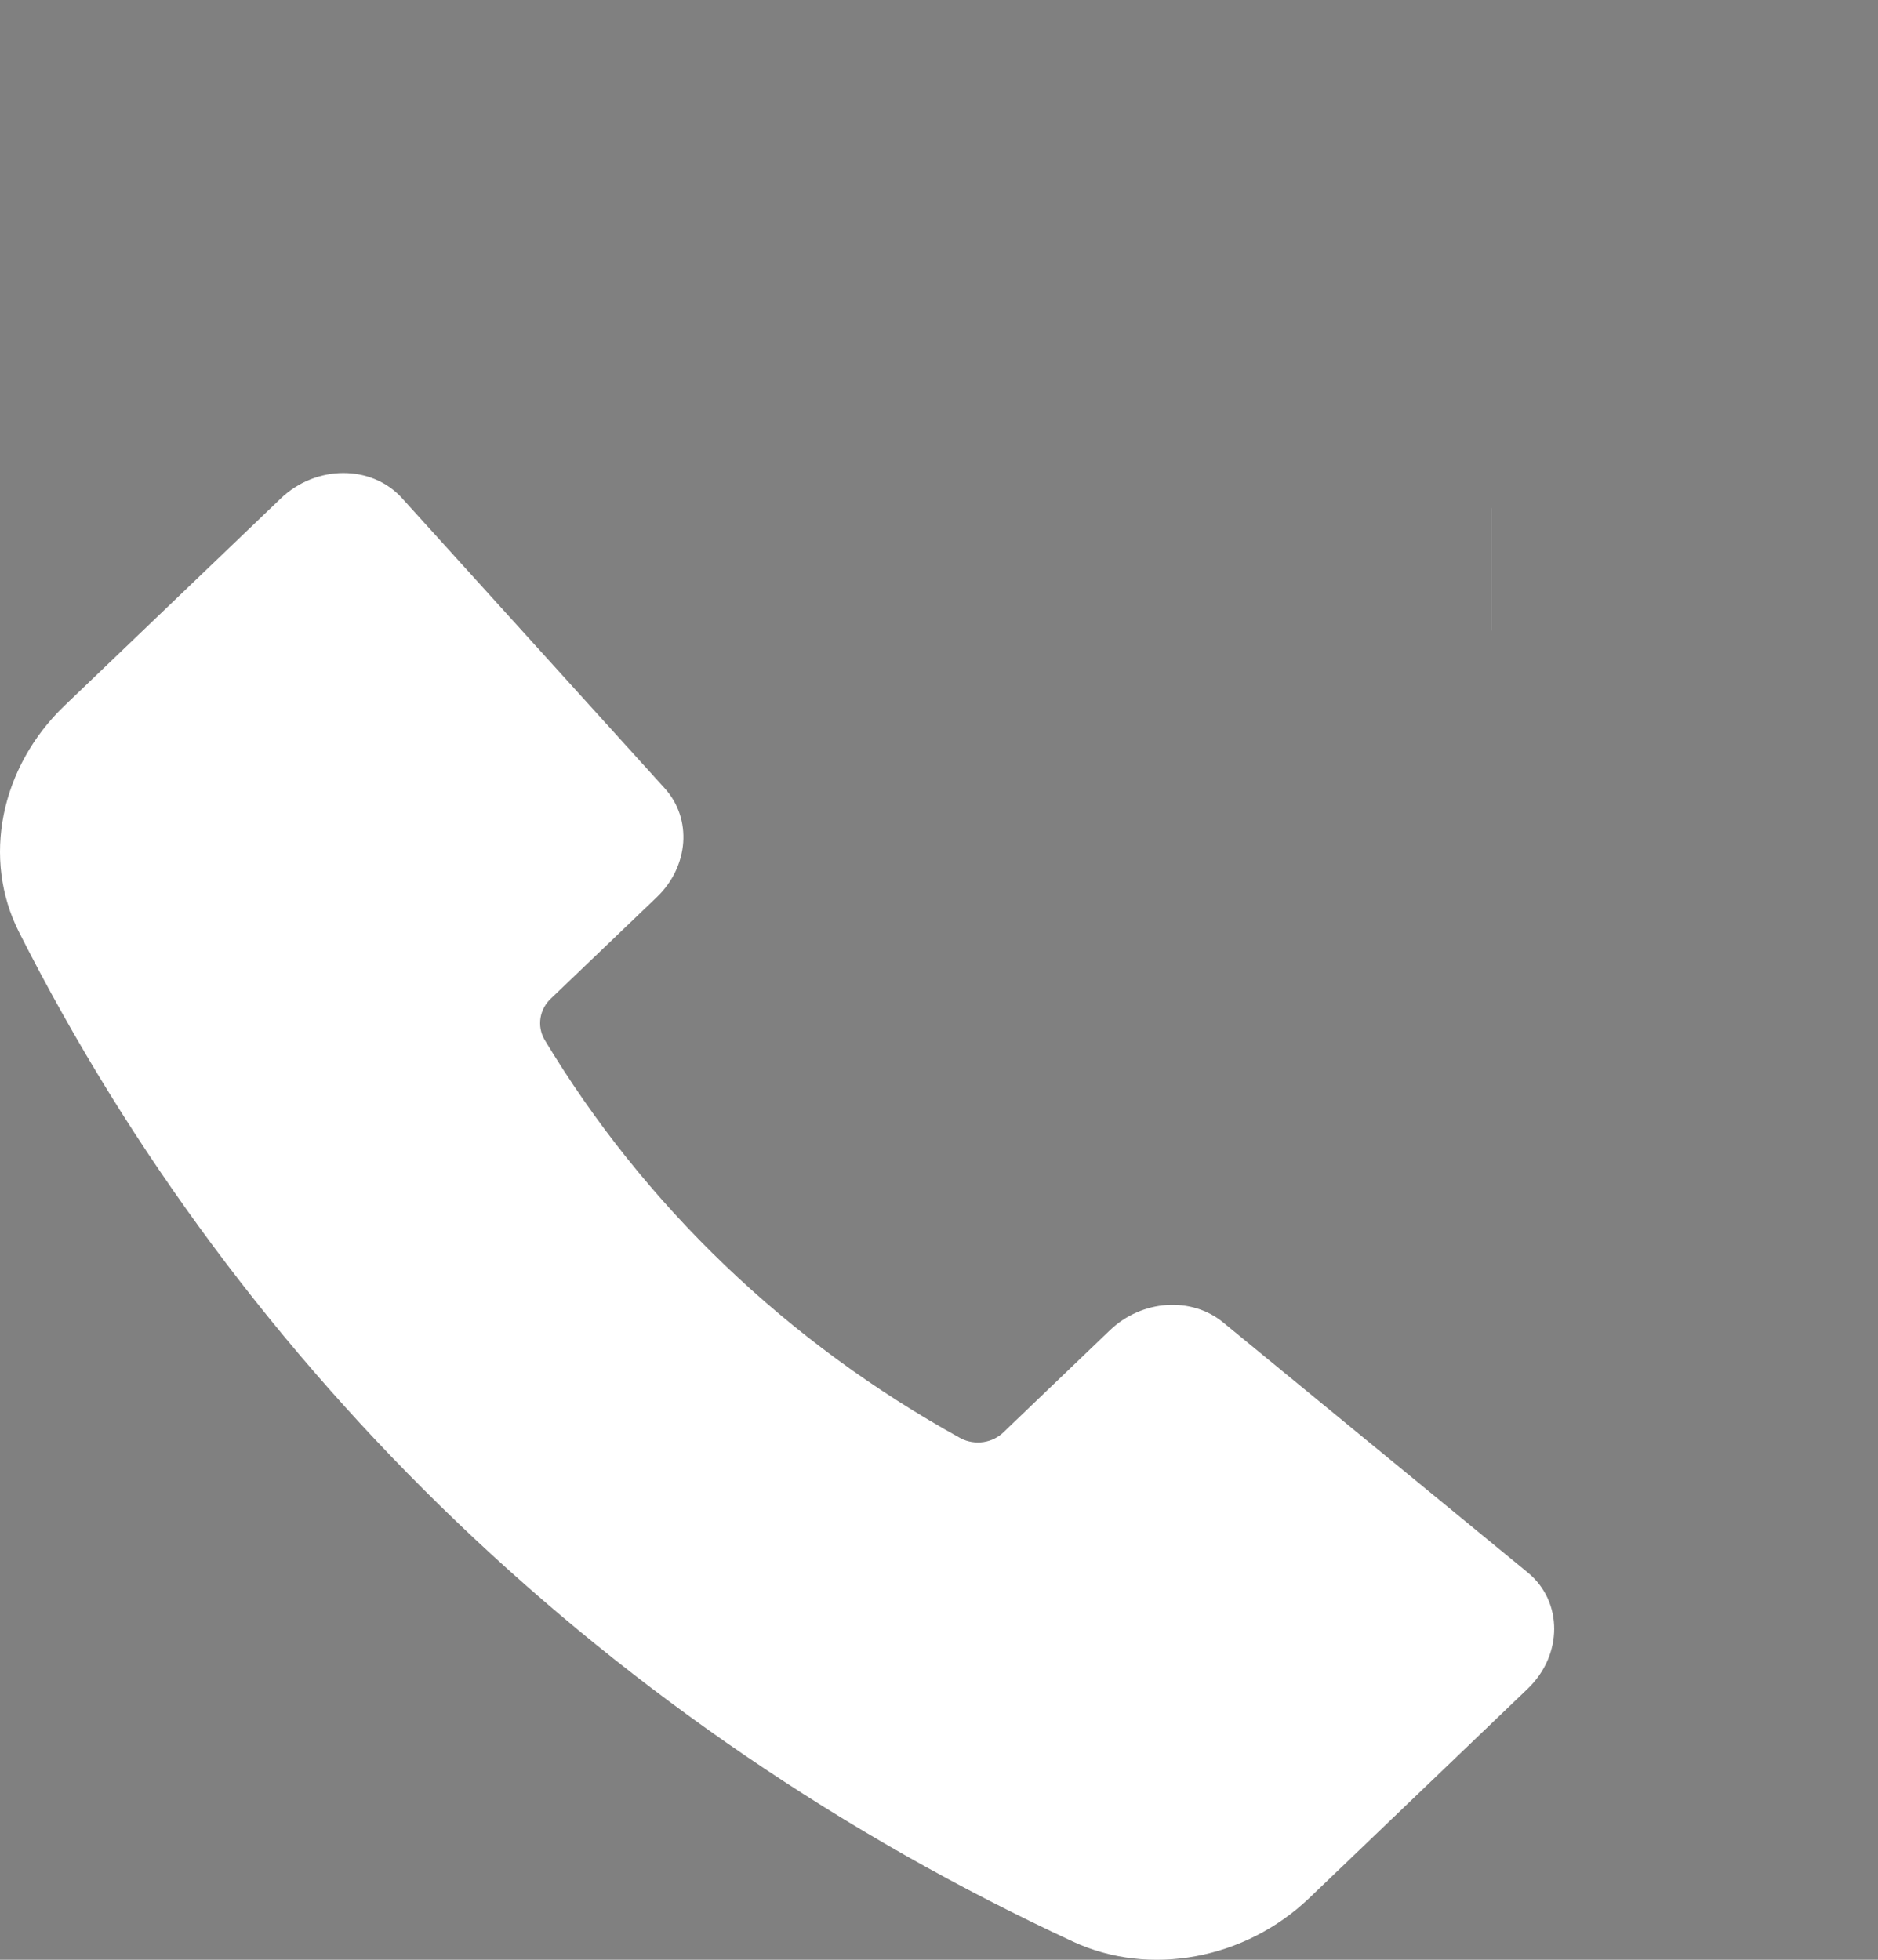 <svg width="23" height="24" viewBox="0 0 23 24" fill="none" xmlns="http://www.w3.org/2000/svg">
<rect x="0" y="0" width="23" height="24" fill="#808080" stroke="none"/>
<path d="M8.141 9.654L4.922 6.099C4.55 5.689 3.87 5.691 3.439 6.104L0.791 8.641C0.003 9.396 -0.222 10.517 0.233 11.415C2.957 16.808 7.505 21.164 13.14 23.777C14.078 24.213 15.249 23.997 16.037 23.242L18.709 20.682C19.142 20.268 19.143 19.613 18.711 19.258L14.98 16.195C14.59 15.874 13.984 15.916 13.593 16.291L12.295 17.535C12.228 17.602 12.141 17.645 12.046 17.66C11.95 17.674 11.853 17.659 11.768 17.615C9.646 16.446 7.886 14.761 6.667 12.729C6.621 12.648 6.605 12.555 6.62 12.464C6.635 12.373 6.681 12.289 6.751 12.225L8.045 10.986C8.437 10.609 8.48 10.028 8.141 9.654Z" fill="white"/>
<path d="M18.268 6.972L18.268 6.972C18.268 6.972 18.267 6.972 18.267 6.972L18.268 6.972Z" fill="#474749" stroke="white" stroke-width="1.5"/>
</svg>

